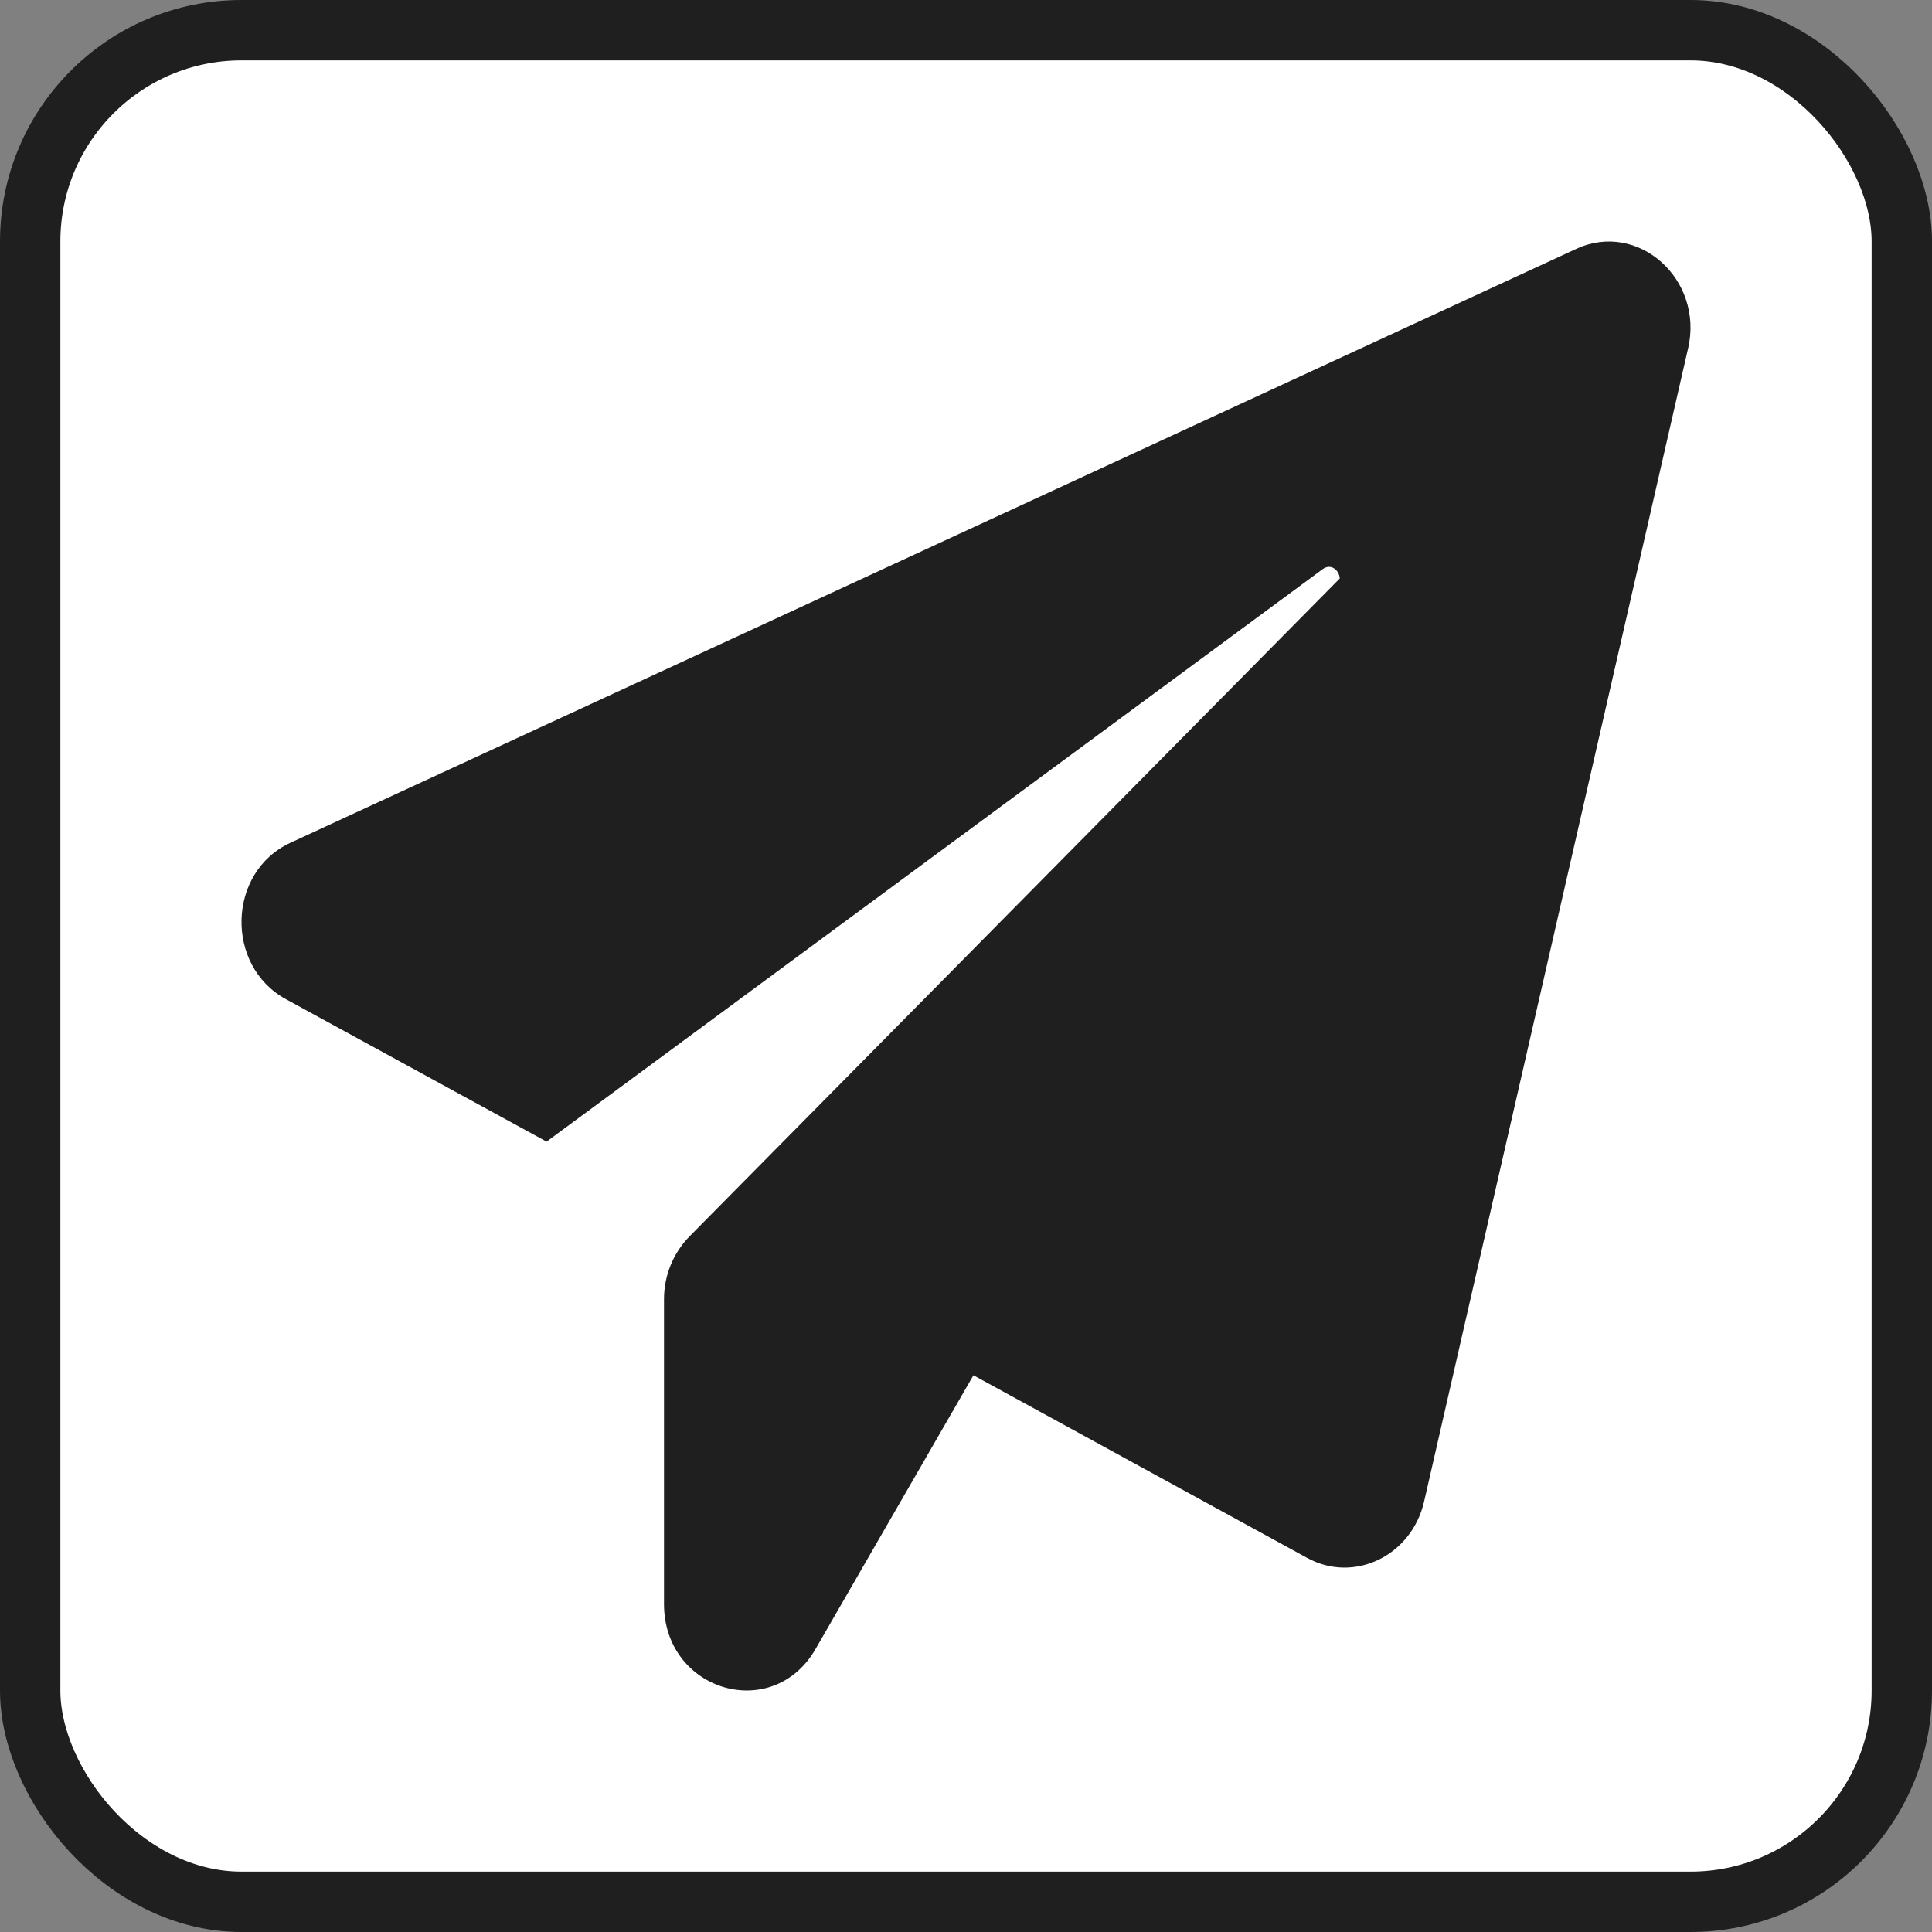 <svg width="32" height="32" viewBox="0 0 32 32" fill="none" xmlns="http://www.w3.org/2000/svg">
<rect x="0" y="0" width="32" height="32" fill="#808080" stroke="none"/>
<rect x="0.5" y="0.5" width="31" height="31" rx="3.5" fill="white"/>
<path d="M27.959 5.775L23.588 24.868C23.383 25.767 22.431 26.231 21.651 25.804L16.123 22.779L13.509 27.311C12.798 28.547 10.998 28.011 10.998 26.567V21.516C10.998 21.126 11.152 20.753 11.418 20.481L22.191 9.581C22.183 9.445 22.046 9.327 21.909 9.426L9.053 18.909L4.733 16.548C3.722 15.994 3.765 14.44 4.81 13.959L26.108 4.122C27.128 3.65 28.225 4.622 27.96 5.775L27.959 5.775Z" fill="#1F1F1F"/>
<rect x="0.5" y="0.5" width="31" height="31" rx="3.5" stroke="#1F1F1F"/>
</svg>

